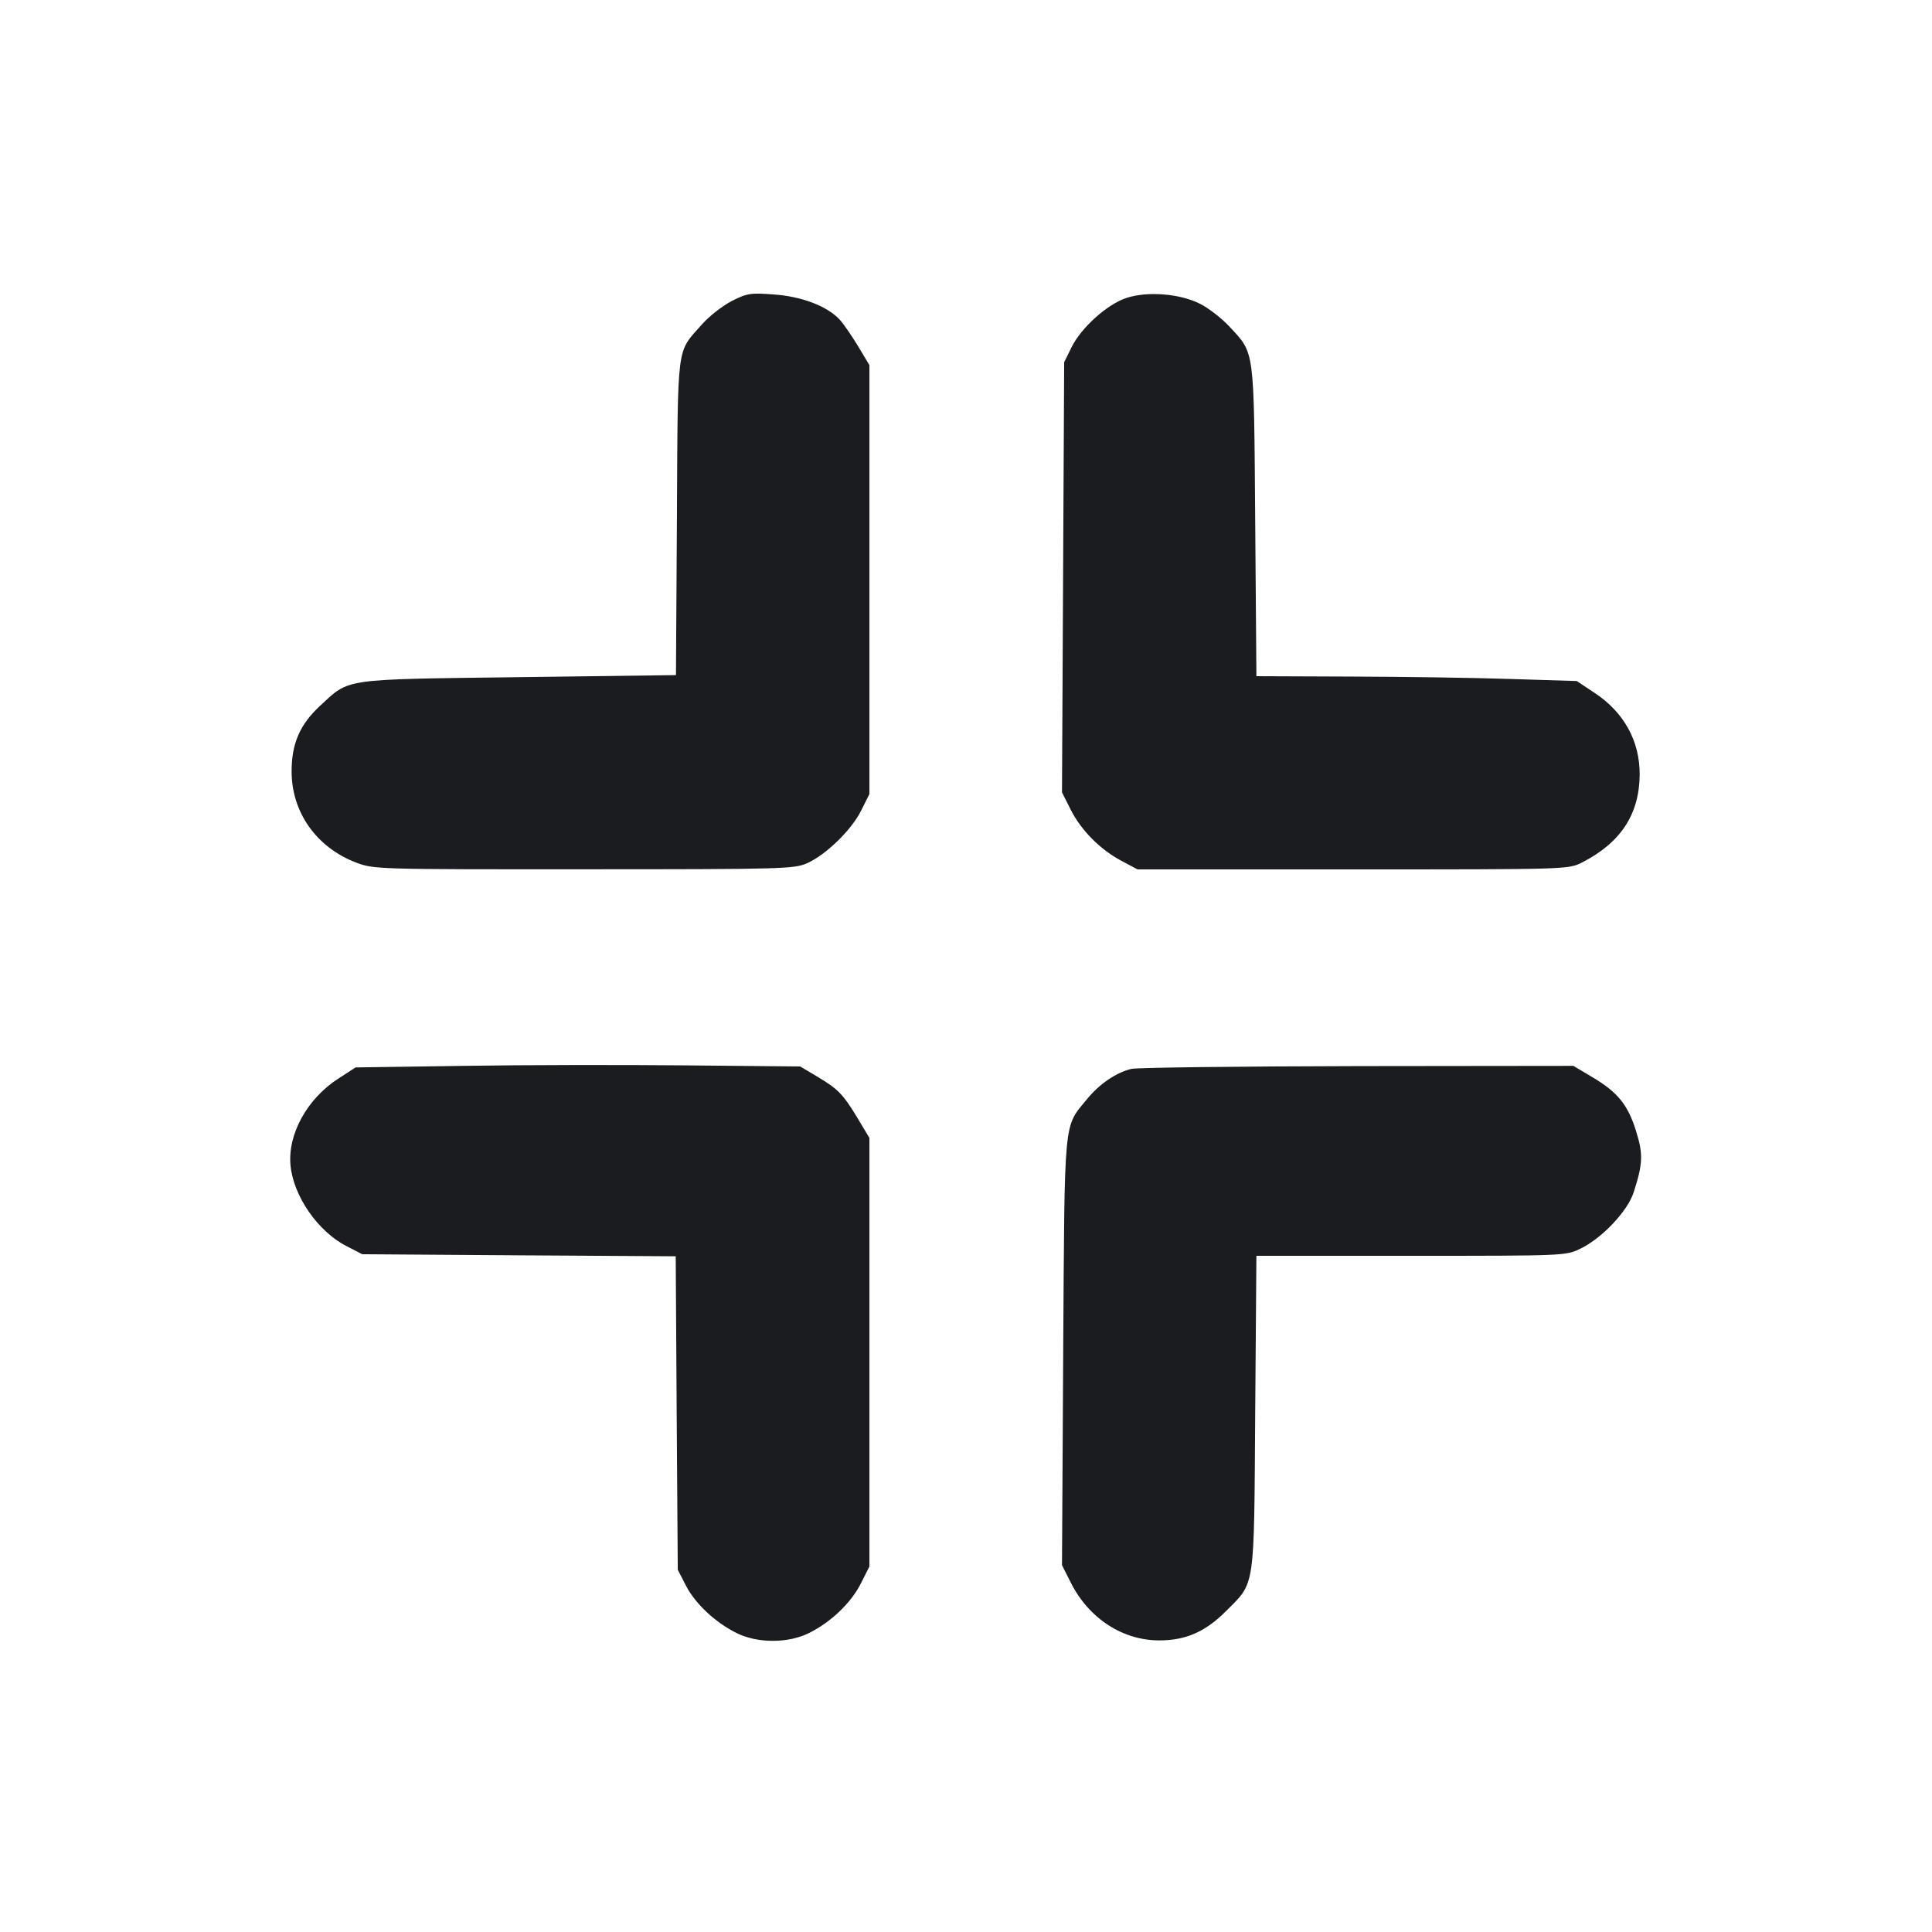 <svg width="16" height="16" viewBox="0 0 16 16" fill="none" xmlns="http://www.w3.org/2000/svg"><path d="M6.060 2.493 C 5.983 2.533,5.871 2.620,5.811 2.689 C 5.601 2.927,5.614 2.823,5.606 4.282 L 5.598 5.591 4.293 5.608 C 2.823 5.627,2.899 5.616,2.652 5.844 C 2.484 5.999,2.415 6.157,2.415 6.388 C 2.415 6.727,2.620 7.017,2.948 7.143 C 3.096 7.199,3.121 7.200,4.836 7.199 C 6.492 7.199,6.579 7.196,6.686 7.148 C 6.844 7.076,7.052 6.873,7.132 6.712 L 7.200 6.576 7.200 4.800 L 7.200 3.024 7.105 2.865 C 7.052 2.778,6.984 2.679,6.953 2.646 C 6.850 2.536,6.643 2.456,6.413 2.439 C 6.218 2.424,6.188 2.428,6.060 2.493 M9.330 2.467 C 9.172 2.518,8.956 2.711,8.875 2.874 L 8.813 3.000 8.804 4.781 L 8.795 6.562 8.867 6.705 C 8.954 6.878,9.114 7.038,9.291 7.131 L 9.421 7.200 11.205 7.200 C 12.976 7.200,12.990 7.200,13.101 7.143 C 13.421 6.980,13.576 6.745,13.579 6.417 C 13.581 6.139,13.451 5.901,13.207 5.739 L 13.058 5.640 12.509 5.623 C 12.207 5.613,11.610 5.604,11.182 5.603 L 10.405 5.600 10.395 4.313 C 10.384 2.871,10.392 2.932,10.183 2.706 C 10.120 2.638,10.010 2.552,9.938 2.516 C 9.773 2.432,9.505 2.410,9.330 2.467 M3.839 8.827 L 2.945 8.840 2.804 8.931 C 2.544 9.098,2.381 9.393,2.406 9.652 C 2.430 9.906,2.634 10.200,2.870 10.320 L 3.000 10.387 4.298 10.396 L 5.596 10.404 5.604 11.702 L 5.613 13.000 5.680 13.130 C 5.757 13.281,5.925 13.438,6.102 13.525 C 6.274 13.610,6.526 13.610,6.698 13.525 C 6.880 13.435,7.045 13.278,7.128 13.116 L 7.200 12.973 7.200 11.198 L 7.200 9.424 7.105 9.265 C 6.983 9.062,6.940 9.018,6.768 8.916 L 6.627 8.832 5.680 8.823 C 5.159 8.818,4.331 8.819,3.839 8.827 M9.370 8.852 C 9.244 8.882,9.104 8.977,9.001 9.104 C 8.807 9.341,8.817 9.230,8.805 11.194 L 8.795 12.962 8.869 13.109 C 9.018 13.403,9.297 13.585,9.600 13.585 C 9.821 13.585,9.982 13.514,10.154 13.342 C 10.397 13.098,10.385 13.177,10.395 11.700 L 10.405 10.400 11.686 10.400 C 12.961 10.400,12.968 10.400,13.090 10.340 C 13.269 10.253,13.479 10.030,13.529 9.875 C 13.606 9.637,13.609 9.559,13.549 9.367 C 13.482 9.150,13.398 9.046,13.188 8.921 L 13.030 8.827 11.242 8.829 C 10.258 8.831,9.416 8.841,9.370 8.852 " fill="#1A1C1F" stroke="none" fill-rule="evenodd"></path></svg>